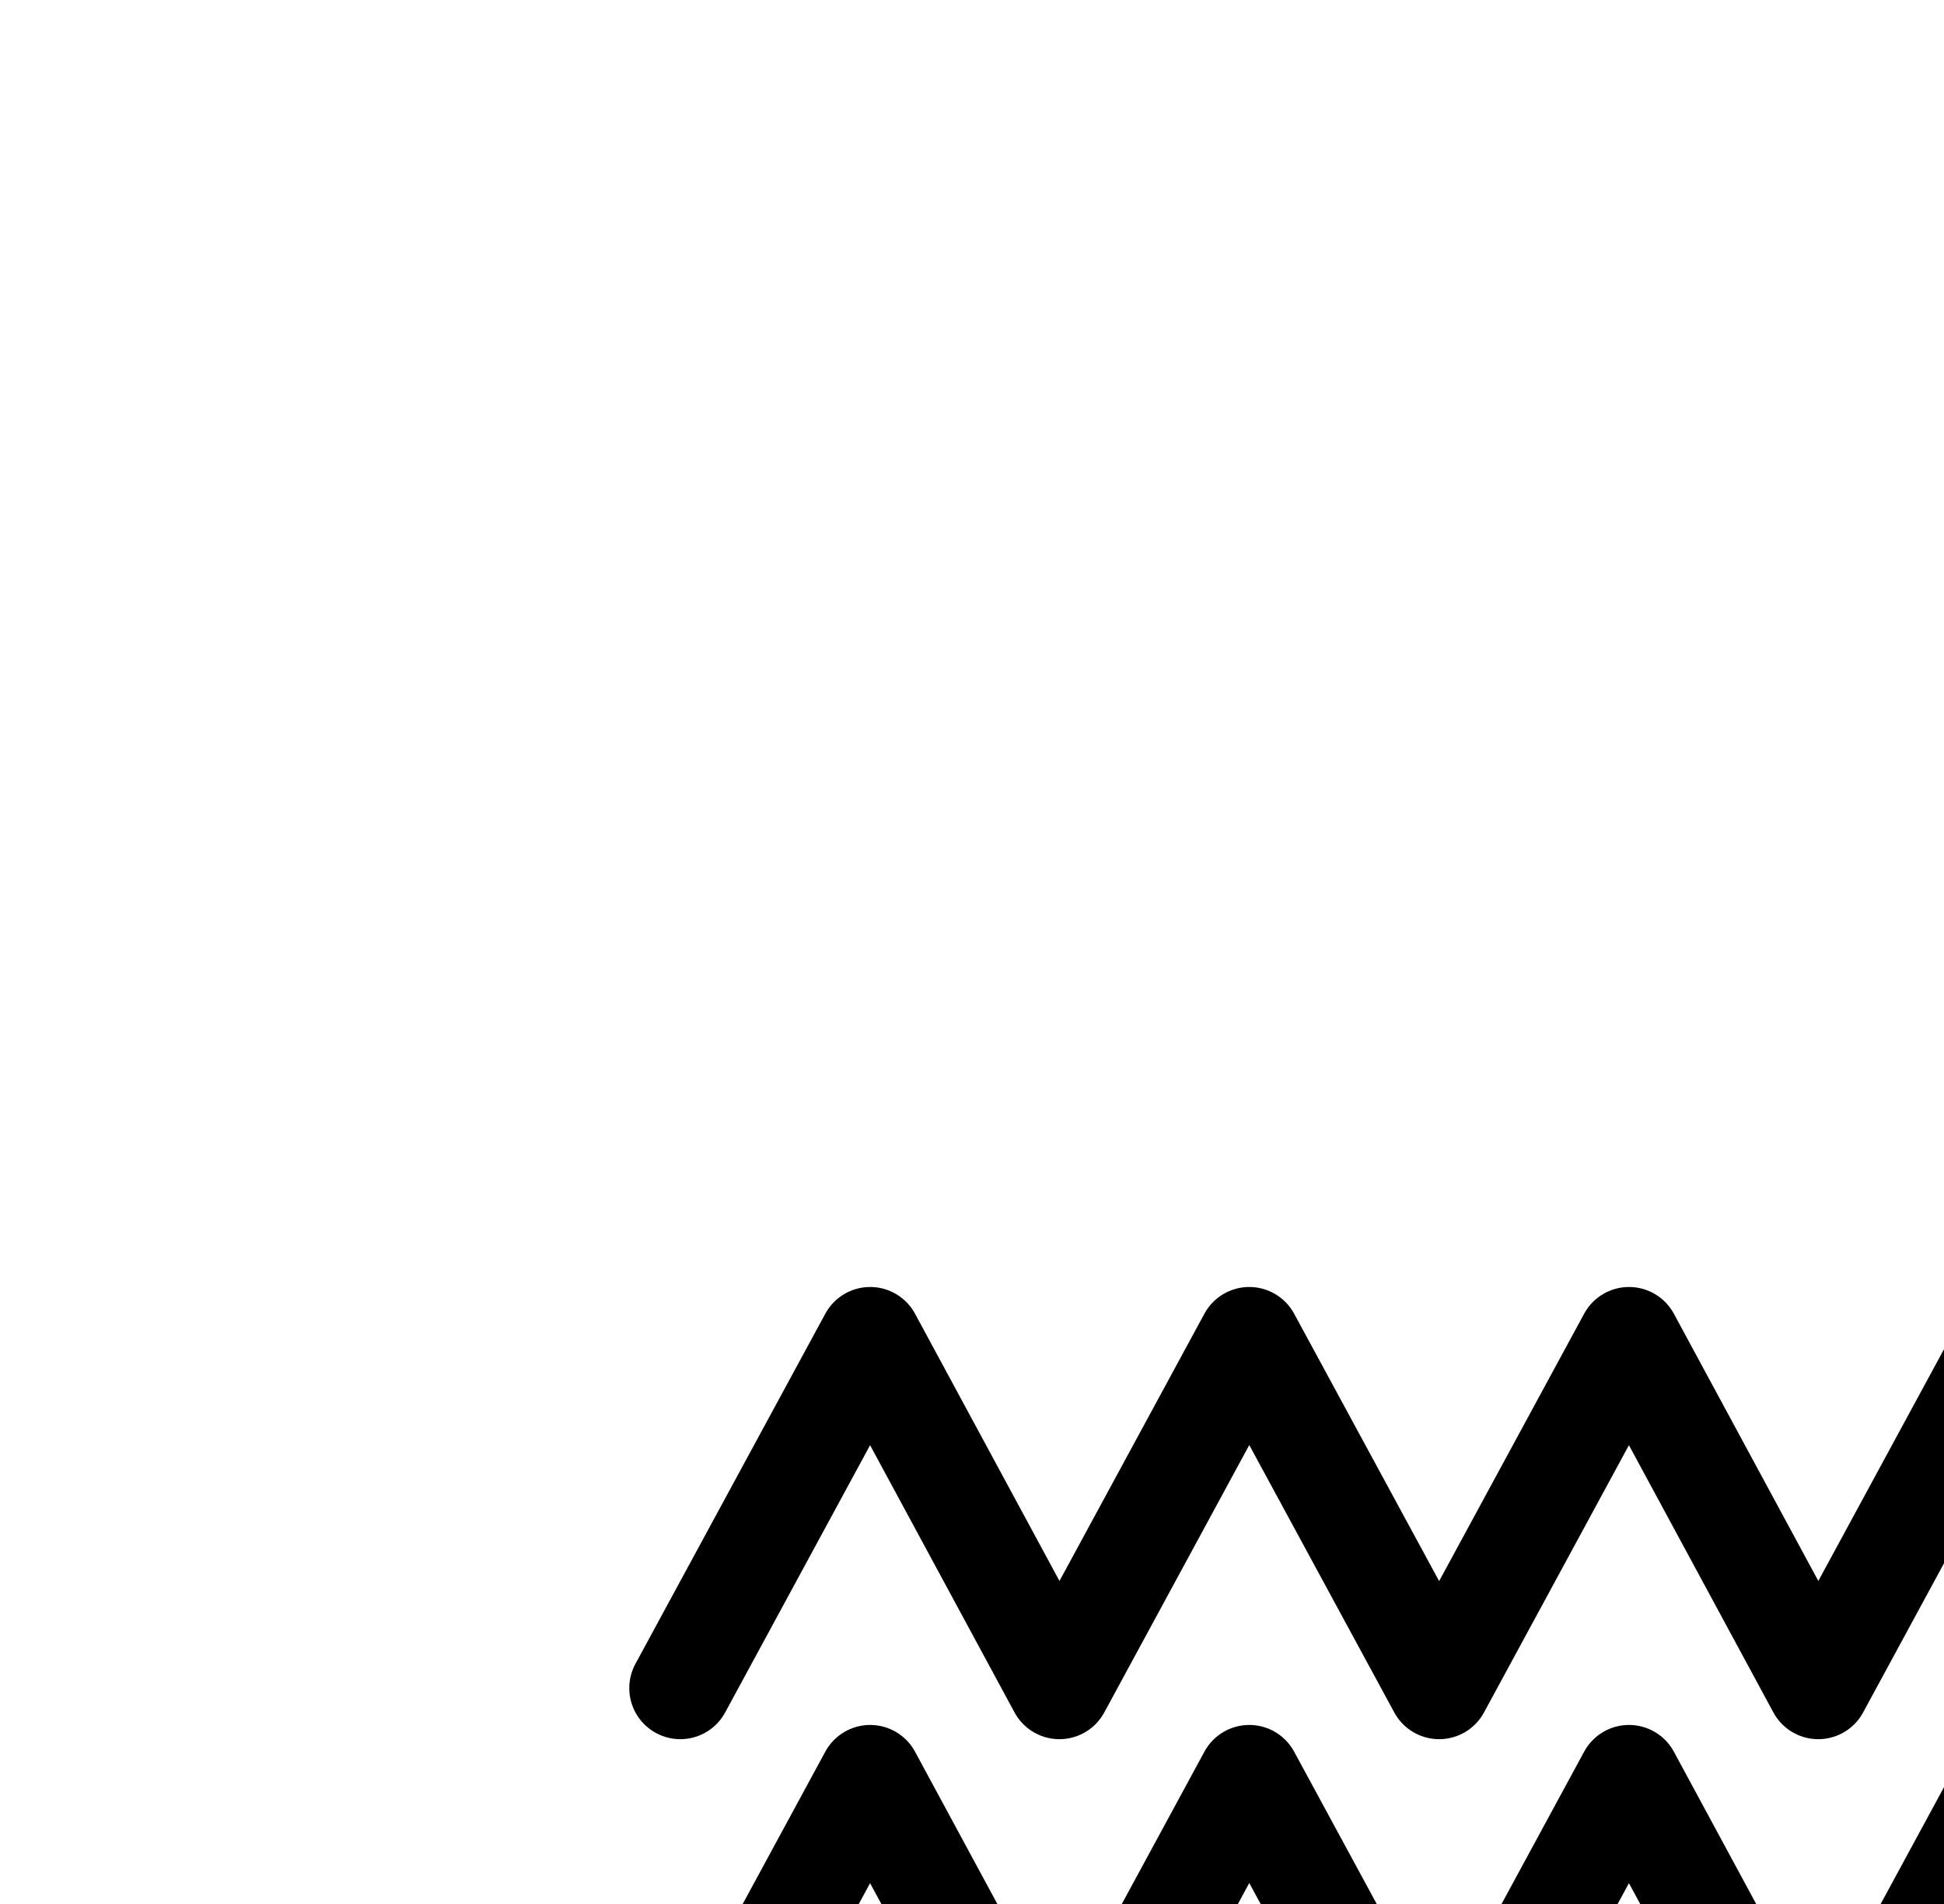 <?xml version="1.0" encoding="UTF-8" standalone="no"?>
<!-- Created with Inkscape (http://www.inkscape.org/) -->

<svg
   version="1.1"
   id="svg1"
   width="502.933"
   height="492.533"
   viewBox="0 0 502.933 492.533"
   sodipodi:docname="Nitre35.pdf"
   xmlns:inkscape="http://www.inkscape.org/namespaces/inkscape"
   xmlns:sodipodi="http://sodipodi.sourceforge.net/DTD/sodipodi-0.dtd"
   xmlns="http://www.w3.org/2000/svg"
   xmlns:svg="http://www.w3.org/2000/svg">
  <defs
     id="defs1">
    <clipPath
       clipPathUnits="userSpaceOnUse"
       id="clipPath2">
      <path
         d="M 0,0.16 V 1122.56 H 793.6 V 0.16 Z"
         transform="translate(-176,-436.64)"
         clip-rule="evenodd"
         id="path2" />
    </clipPath>
    <clipPath
       clipPathUnits="userSpaceOnUse"
       id="clipPath4">
      <path
         d="M 0,0.16 V 1122.56 H 793.6 V 0.16 Z"
         transform="translate(-176,-549.92)"
         clip-rule="evenodd"
         id="path4" />
    </clipPath>
    <clipPath
       clipPathUnits="userSpaceOnUse"
       id="clipPath6">
      <path
         d="M 0,0.16 V 1122.56 H 793.6 V 0.16 Z"
         transform="translate(-176,-663.2)"
         clip-rule="evenodd"
         id="path6" />
    </clipPath>
    <clipPath
       clipPathUnits="userSpaceOnUse"
       id="clipPath8">
      <path
         d="M 0,0.16 V 1122.56 H 793.6 V 0.16 Z"
         transform="translate(-176,-776.48)"
         clip-rule="evenodd"
         id="path8" />
    </clipPath>
  </defs>
  <sodipodi:namedview
     id="namedview1"
     pagecolor="#505050"
     bordercolor="#eeeeee"
     borderopacity="1"
     inkscape:showpageshadow="0"
     inkscape:pageopacity="0"
     inkscape:pagecheckerboard="0"
     inkscape:deskcolor="#505050">
    <inkscape:page
       x="0"
       y="0"
       inkscape:label="1"
       id="page1"
       width="502.933"
       height="492.533"
       margin="0"
       bleed="0" />
  </sodipodi:namedview>
  <g
     id="g1"
     inkscape:groupmode="layer"
     inkscape:label="1">
    <path
       id="path1"
       d="M 0,0 49.12,-90.56 98.08,0 147.2,-90.56 196.32,0 245.44,-90.56 294.4,0 343.52,-90.56 392.64,0 l 49.12,-90.56"
       style="fill:none;stroke:#000000;stroke-width:26.4;stroke-linecap:round;stroke-linejoin:round;stroke-miterlimit:10;stroke-dasharray:none;stroke-opacity:1"
       transform="translate(176,436.64)"
       clip-path="url(#clipPath2)" />
    <path
       id="path3"
       d="M 0,0 49.12,-90.56 98.08,0 147.2,-90.56 196.32,0 245.44,-90.56 294.4,0 343.52,-90.56 392.64,0 l 49.12,-90.56"
       style="fill:none;stroke:#000000;stroke-width:26.4;stroke-linecap:round;stroke-linejoin:round;stroke-miterlimit:10;stroke-dasharray:none;stroke-opacity:1"
       transform="translate(176,549.92)"
       clip-path="url(#clipPath4)" />
    <path
       id="path5"
       d="M 0,0 49.12,-90.56 98.08,0 147.2,-90.56 196.32,0 245.44,-90.56 294.4,0 343.52,-90.56 392.64,0 l 49.12,-90.56"
       style="fill:none;stroke:#000000;stroke-width:26.4;stroke-linecap:round;stroke-linejoin:round;stroke-miterlimit:10;stroke-dasharray:none;stroke-opacity:1"
       transform="translate(176,663.2)"
       clip-path="url(#clipPath6)" />
    <path
       id="path7"
       d="M 0,0 49.12,-90.56 98.08,0 147.2,-90.56 196.32,0 245.44,-90.56 294.4,0 343.52,-90.56 392.64,0 l 49.12,-90.56"
       style="fill:none;stroke:#000000;stroke-width:26.4;stroke-linecap:round;stroke-linejoin:round;stroke-miterlimit:10;stroke-dasharray:none;stroke-opacity:1"
       transform="translate(176,776.48)"
       clip-path="url(#clipPath8)" />
  </g>
</svg>
